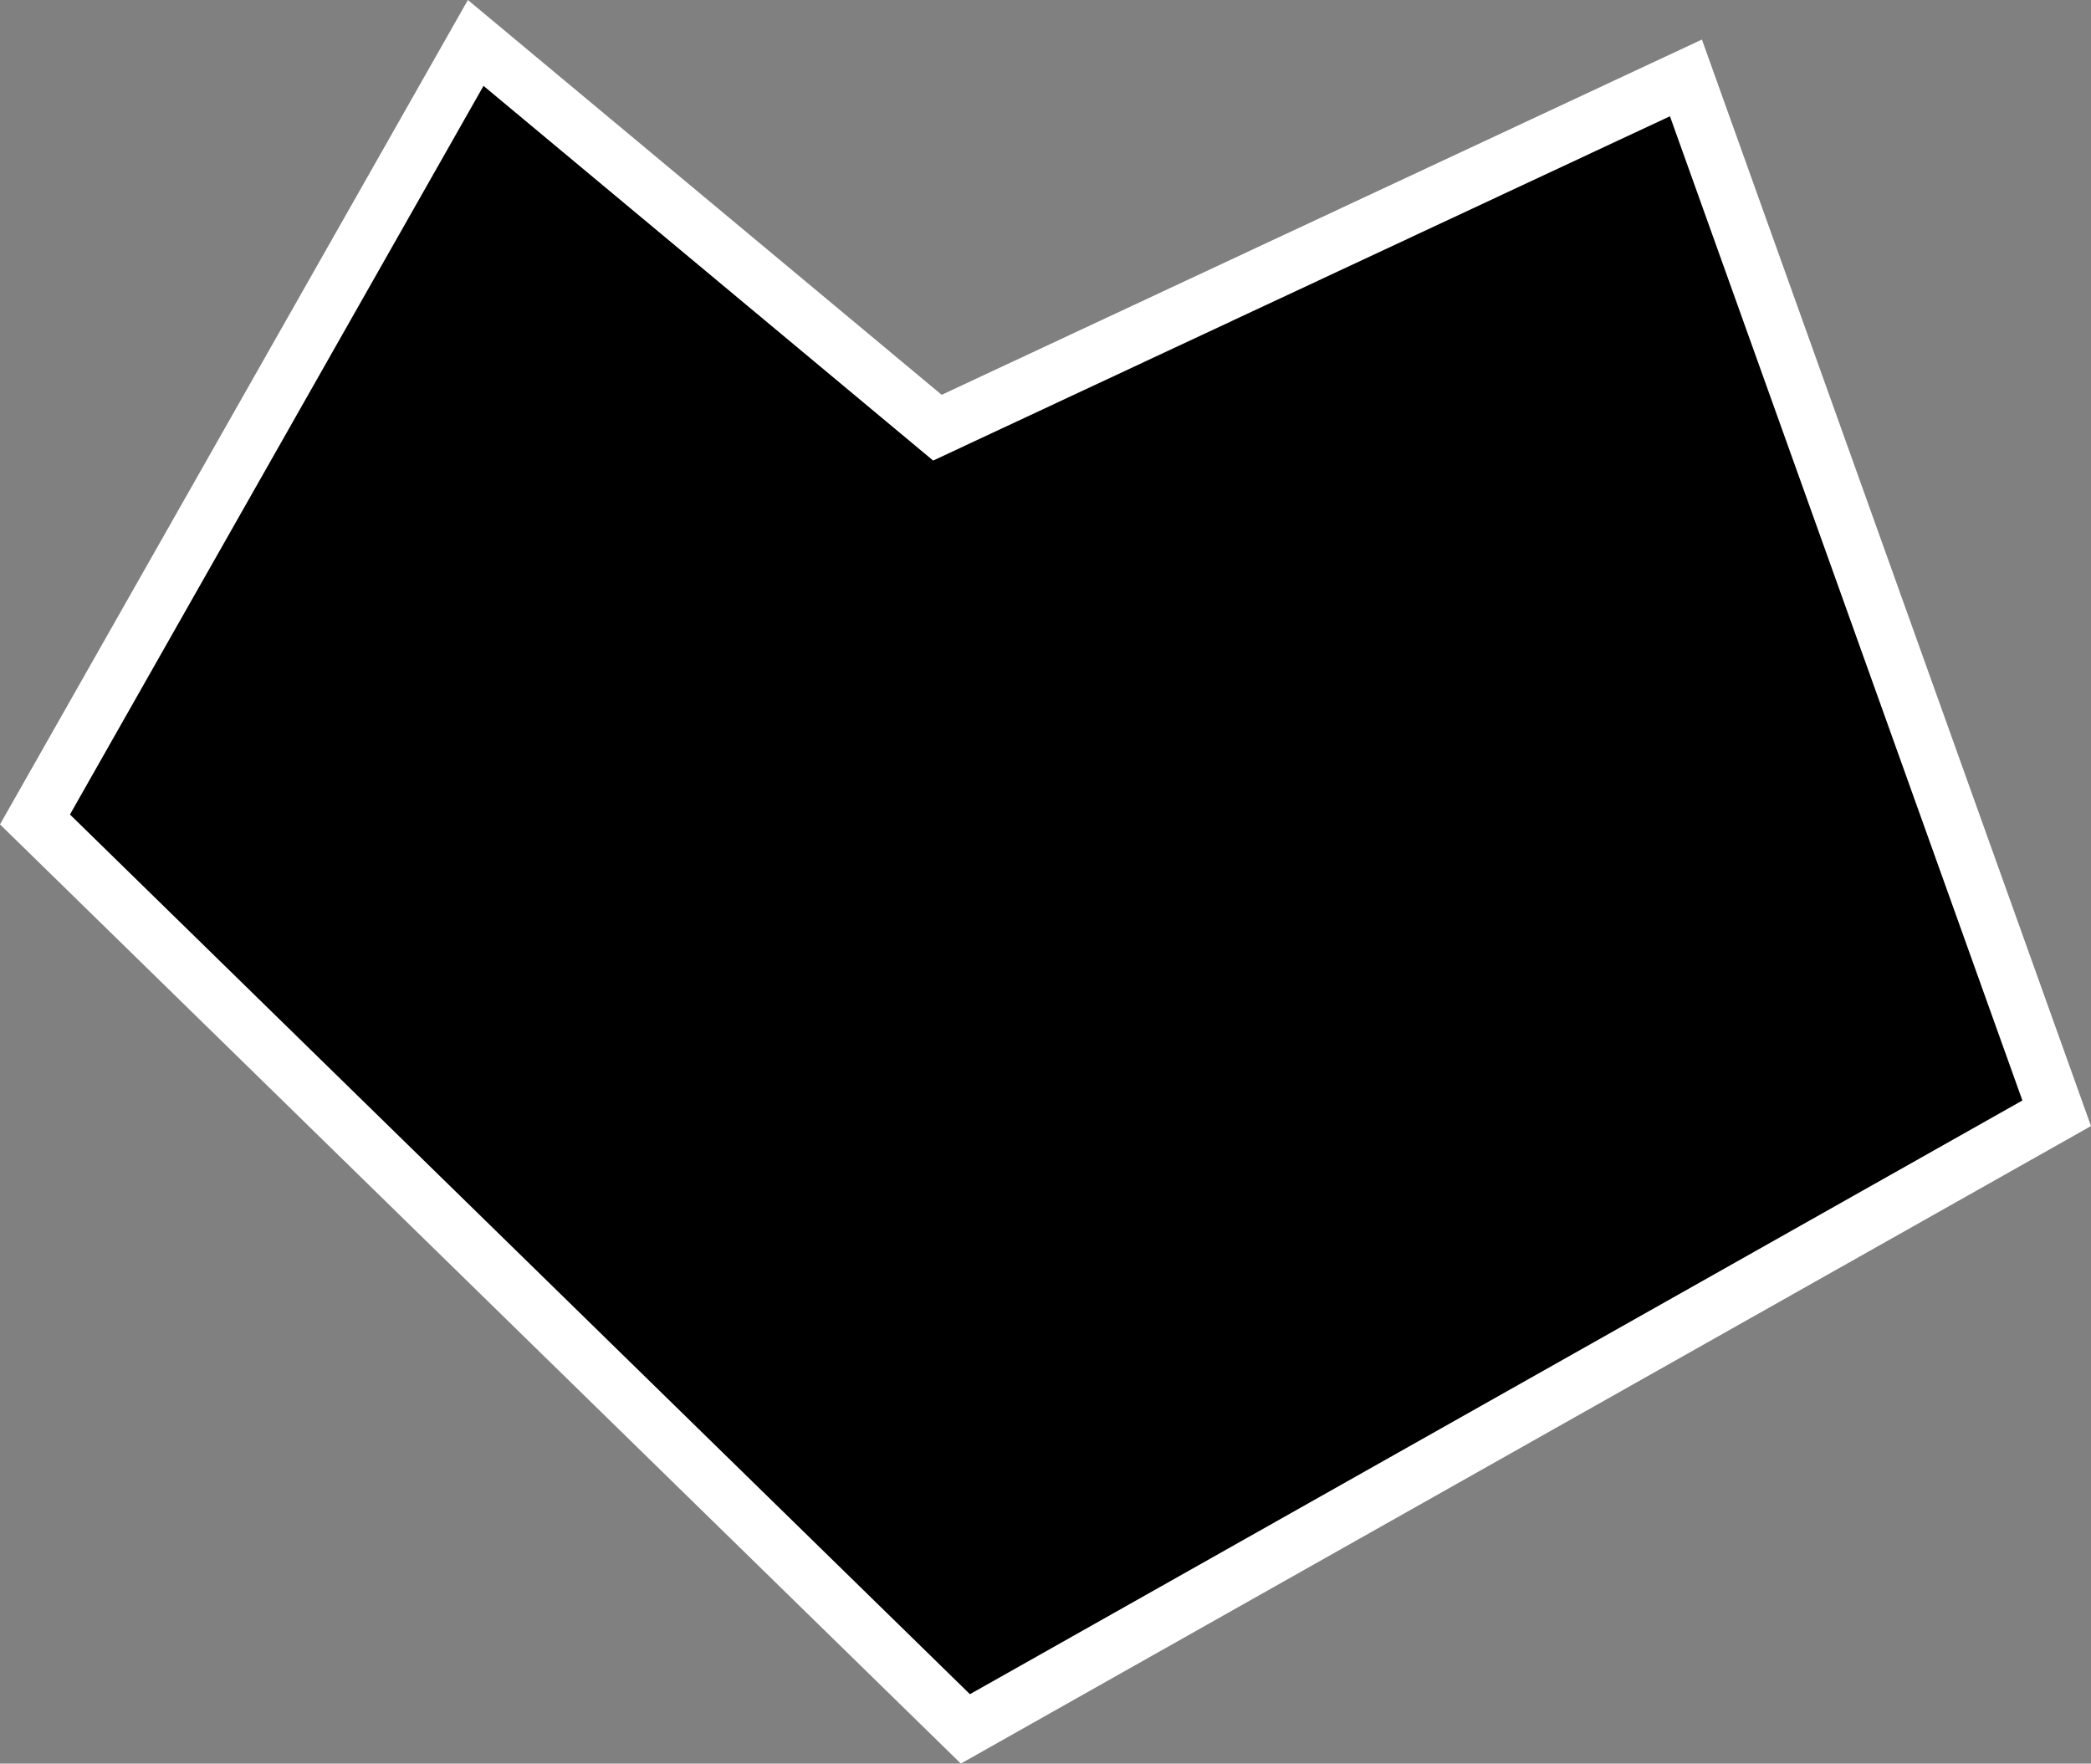 <svg version="1.1" xmlns="http://www.w3.org/2000/svg" xmlns:xlink="http://www.w3.org/1999/xlink" width="74.726" height="63.024" viewBox="0,0,74.726,63.024"><rect x="0" y="0" width="74.726" height="63.024" fill="#808080" stroke="none"/><g transform="translate(-202.625,-148.341)"><g data-paper-data="{&quot;isPaintingLayer&quot;:true}" fill="#000000" fill-rule="nonzero" stroke="#ffffff" stroke-width="2" stroke-linecap="round" stroke-linejoin="miter" stroke-miterlimit="10" stroke-dasharray="" stroke-dashoffset="0" style="mix-blend-mode: normal"><path d="M203.875,177.625l15.75,-27.75l16.5,13.75l26.75,-12.5l13.25,37l-39,22z"/></g></g></svg>
